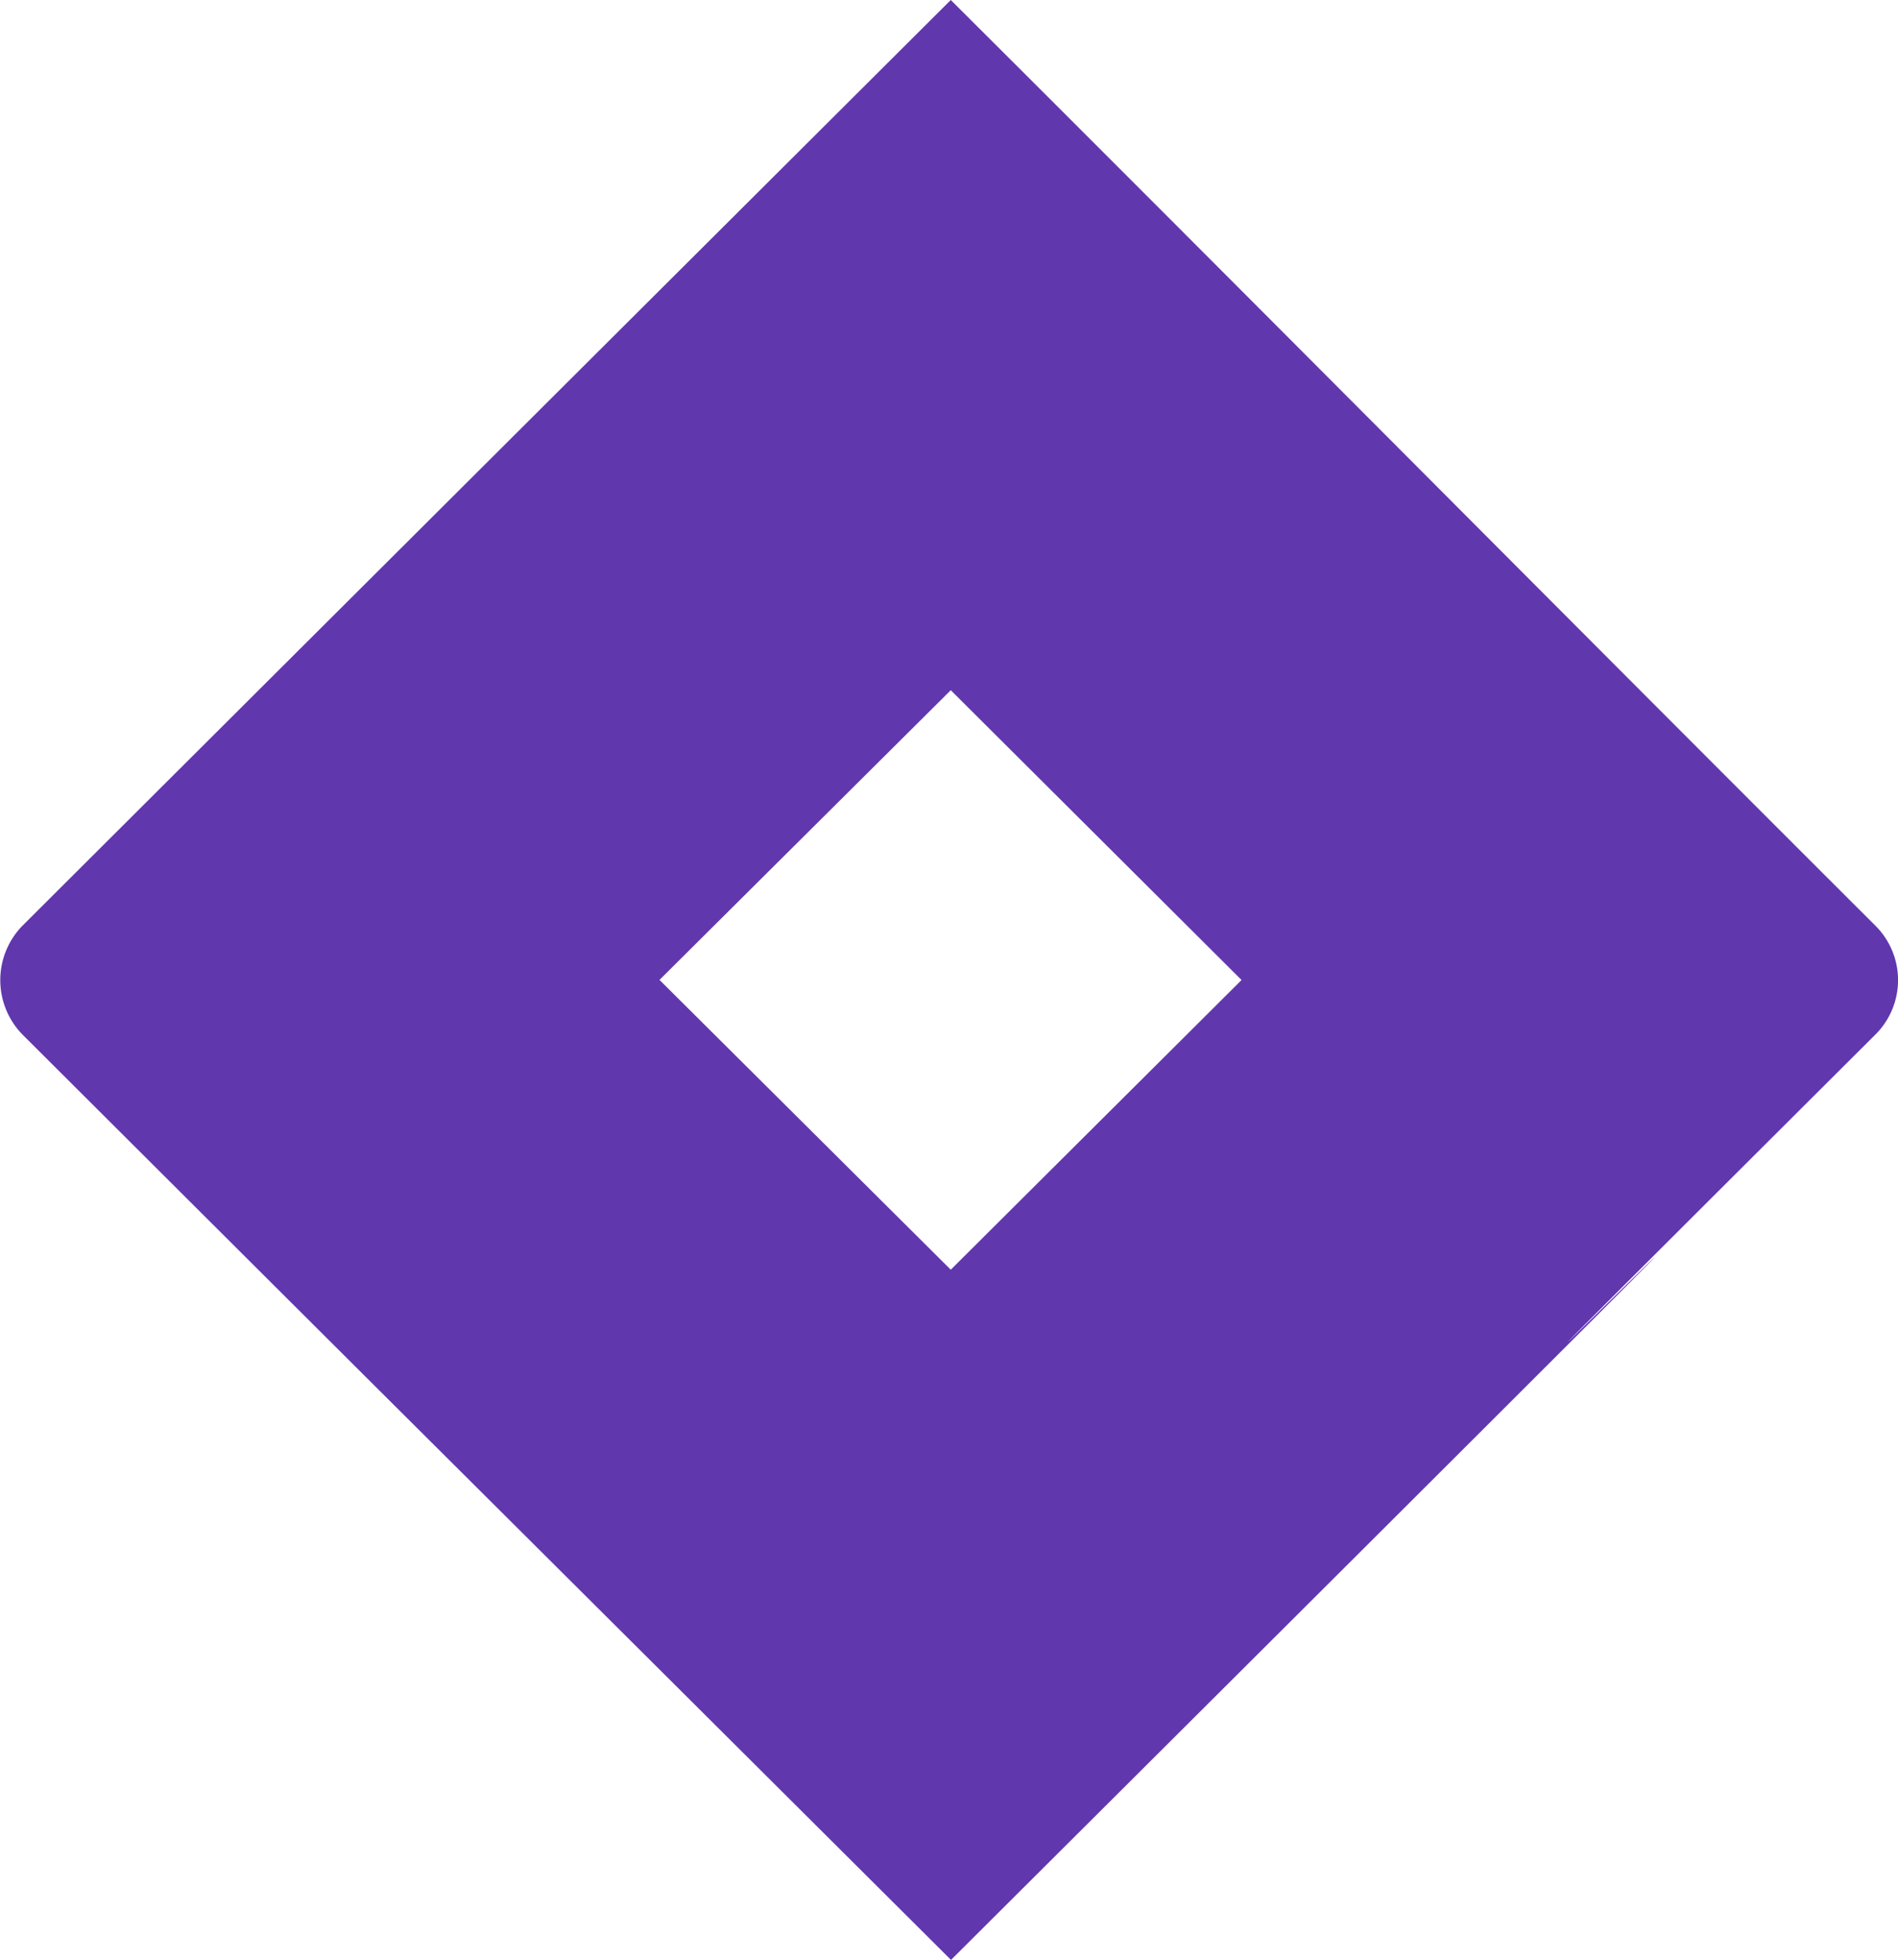 <svg xmlns="http://www.w3.org/2000/svg" width="16.102" height="16.623" viewBox="0 0 16.102 16.623">
  <path id="Icon_awesome-jira" data-name="Icon awesome-jira" d="M15.911,7.847C13.545,5.487,10.412,2.331,8.071,0,2.7,5.354.2,7.847.2,7.847a.66.66,0,0,0,0,.932c4.312,4.3,2.006,2,7.873,7.844,12.318-12.272.51-.542,7.841-7.847A.651.651,0,0,0,15.911,7.847ZM8.071,10.769,5.6,8.311,8.071,5.854l2.467,2.458Z" transform="translate(-0.005)" fill="#6137ae"/>
</svg>

